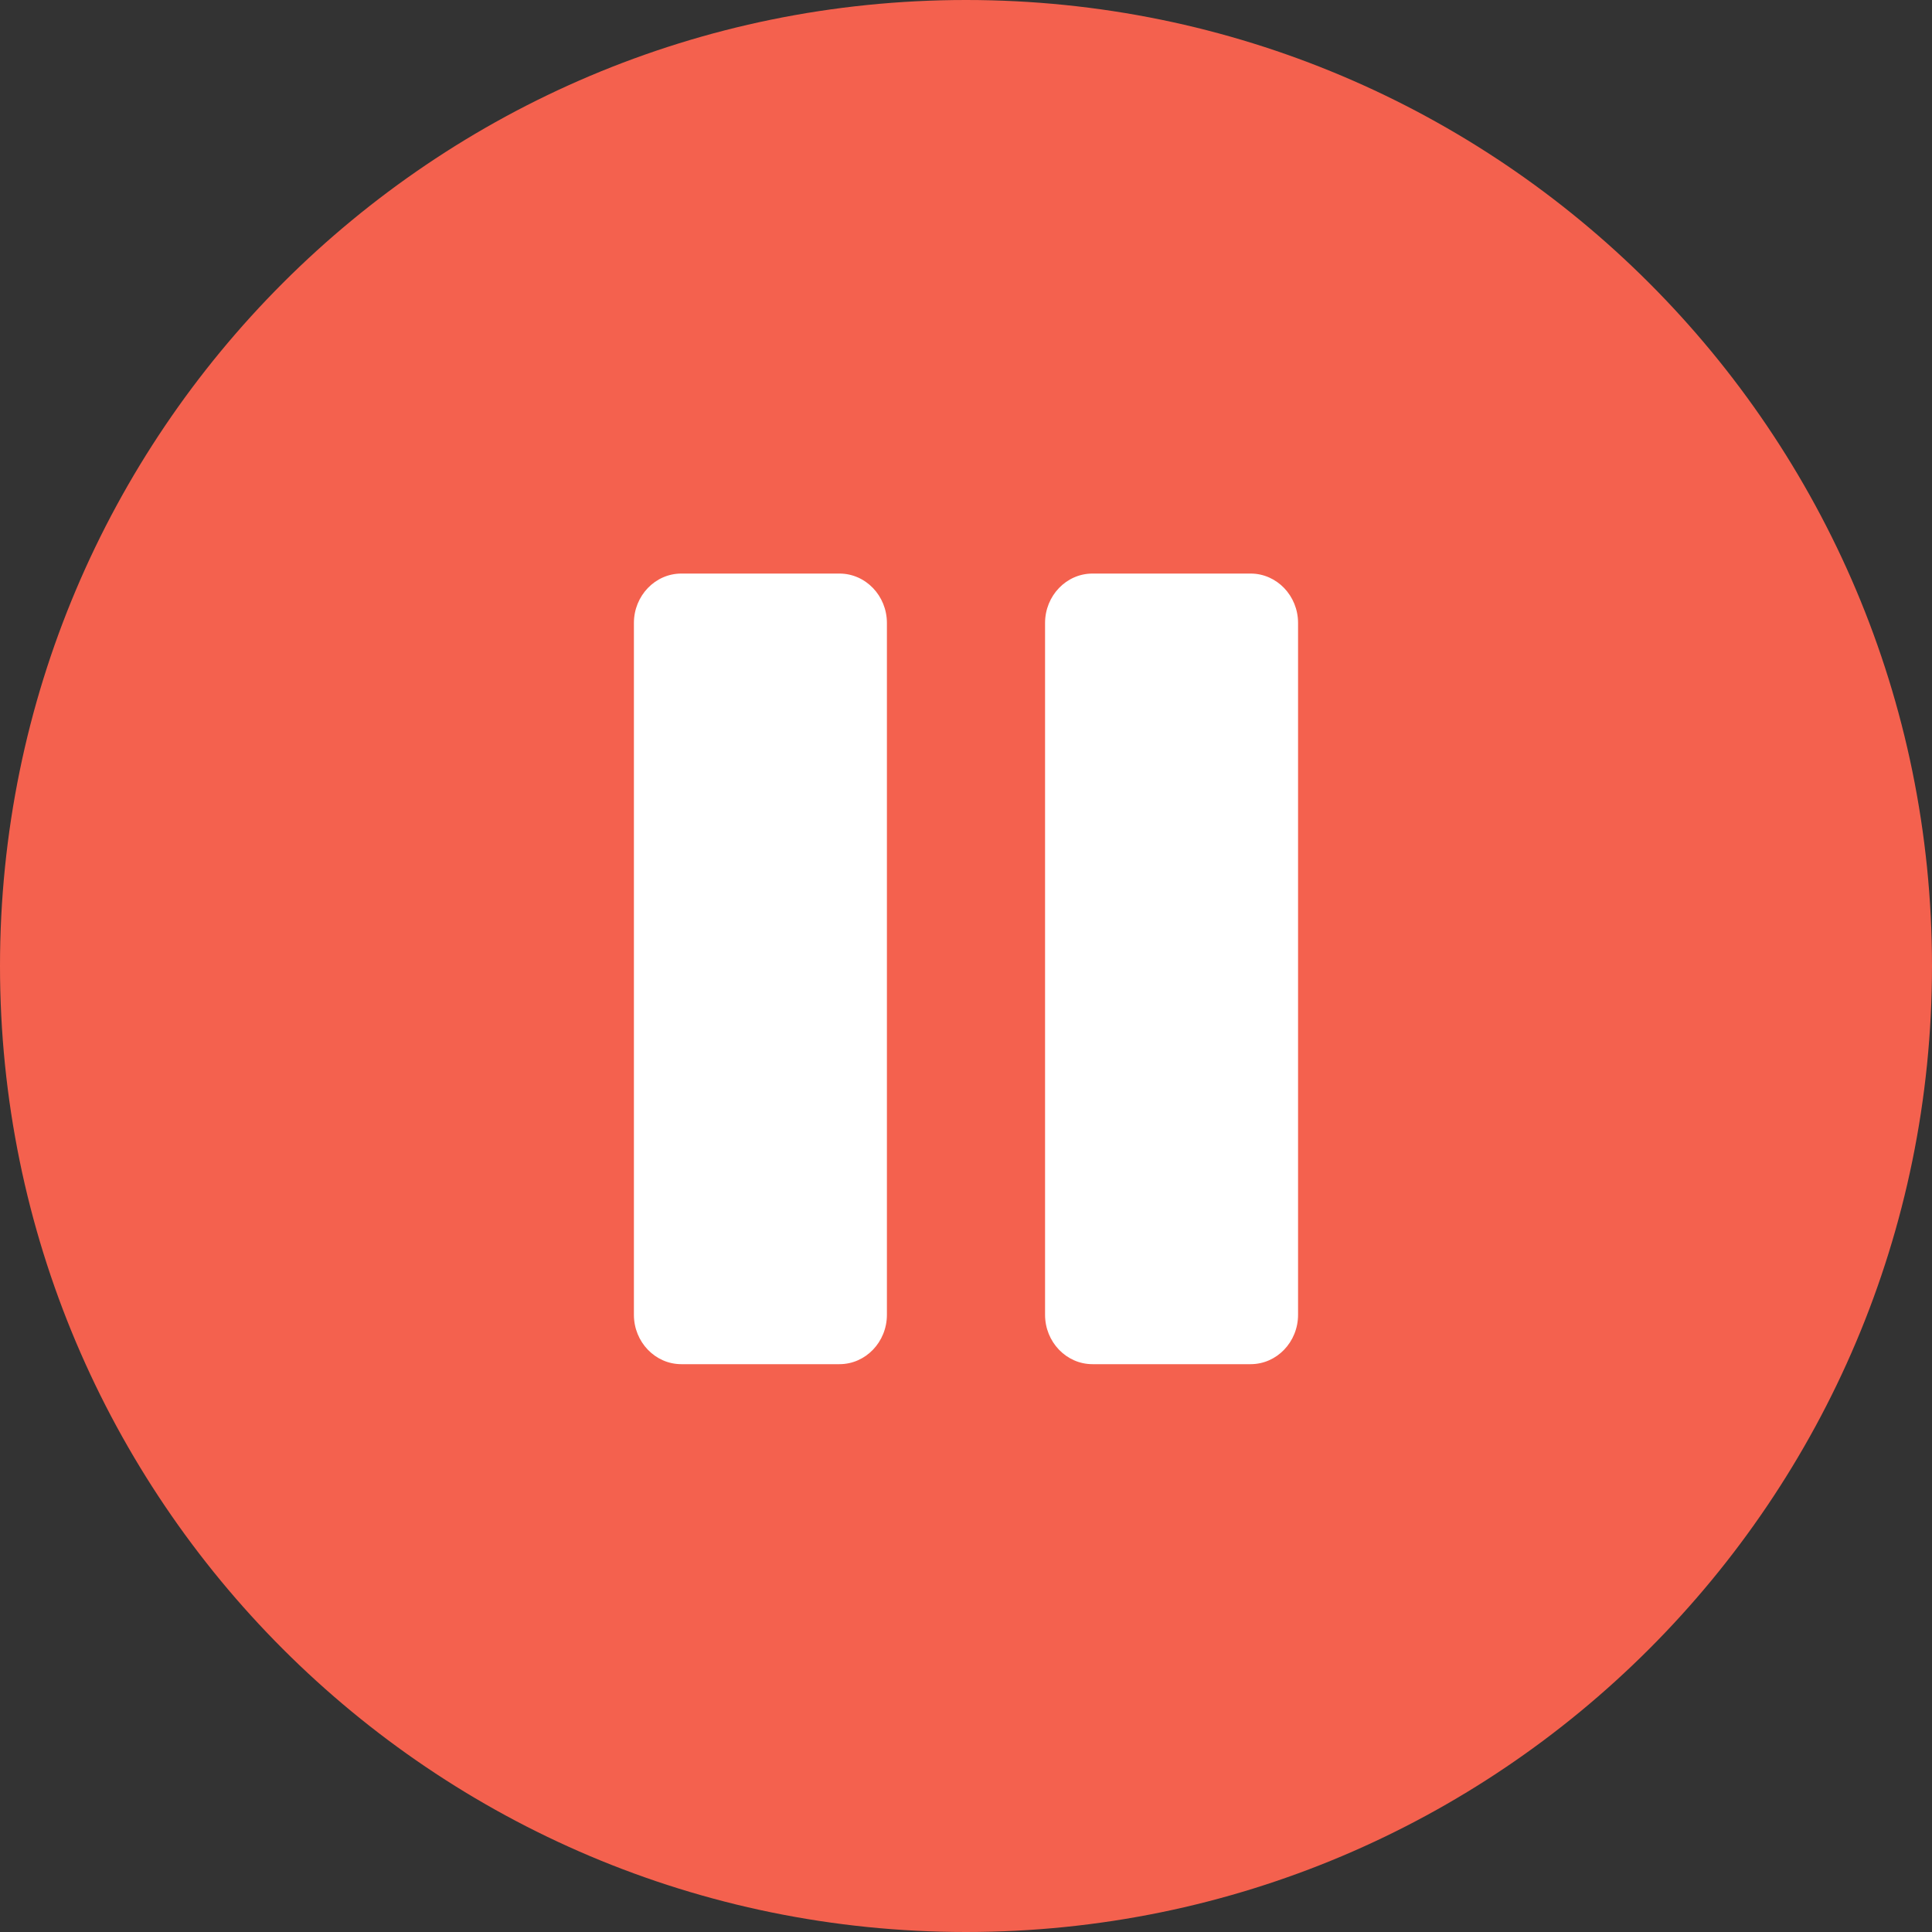 <svg width="64" height="64" xmlns="http://www.w3.org/2000/svg">
    <rect width="100%" height="100%" fill="#333333" stroke="none"/>
    <g fill="none" fill-rule="evenodd">
        <path d="M0 0h64v64H0z"/>
        <path d="M32 64C14.326 64 0 49.674 0 32S14.326 0 32 0s32 14.326 32 32-14.326 32-32 32z" fill="#F4614E"/>
        <g fill="#FFF" fill-rule="nonzero">
            <path d="M27.81 19H22.57c-.866 0-1.571.734-1.571 1.637v22.917c0 .902.705 1.636 1.571 1.636h5.239c.866 0 1.571-.734 1.571-1.636V20.637c0-.903-.705-1.637-1.572-1.637zM41.429 19H36.19c-.866 0-1.571.734-1.571 1.637v22.917c0 .902.705 1.636 1.571 1.636h5.239c.866 0 1.571-.734 1.571-1.636V20.637c0-.903-.705-1.637-1.571-1.637z"/>
        </g>
    </g>
</svg>
